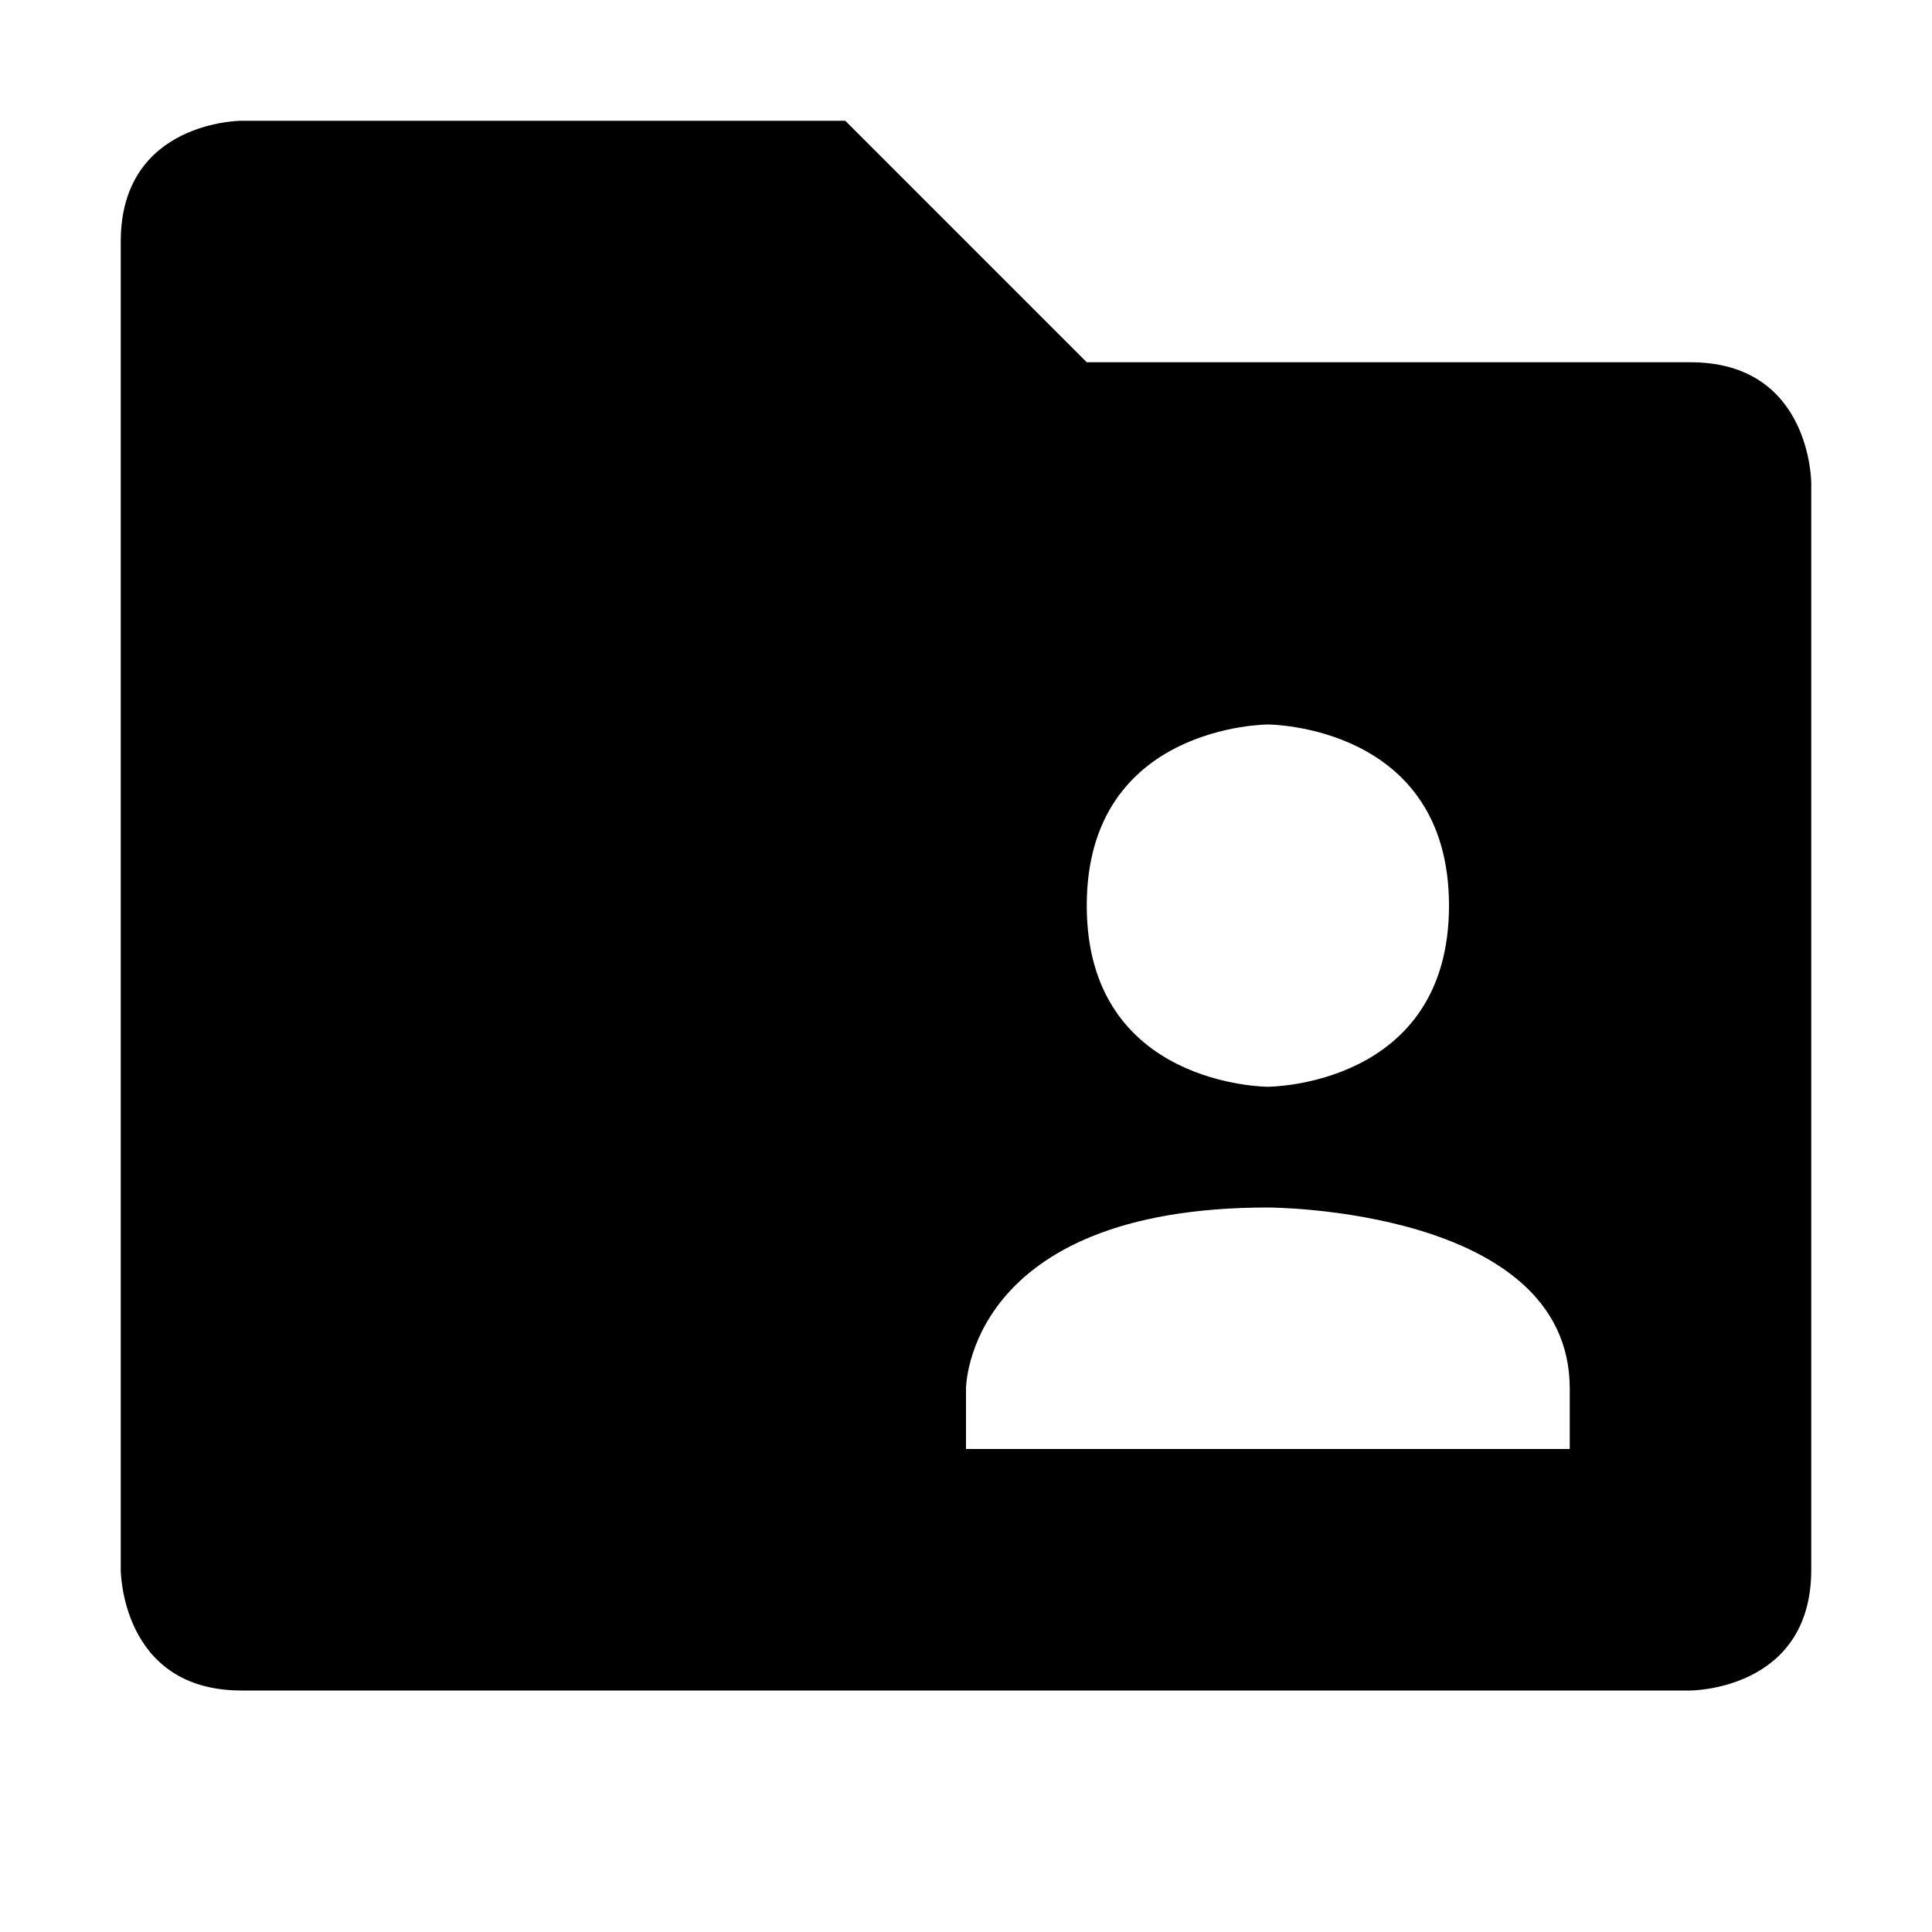 <svg viewBox="0 0 16 16"><path d="m1 2v11s0 1 1 1h12s1 0 1-1v-9s0-1-1-1h-5l-2-2h-5s-1 0-1 1zm9.5 4s1.5 0 1.5 1.5-1.5 1.5-1.5 1.5-1.5 0-1.5-1.5 1.5-1.5 1.5-1.5zm0 4s2.5 0 2.5 1.5v.5h-5v-.5s0-1.5 2.5-1.5z"/></svg>